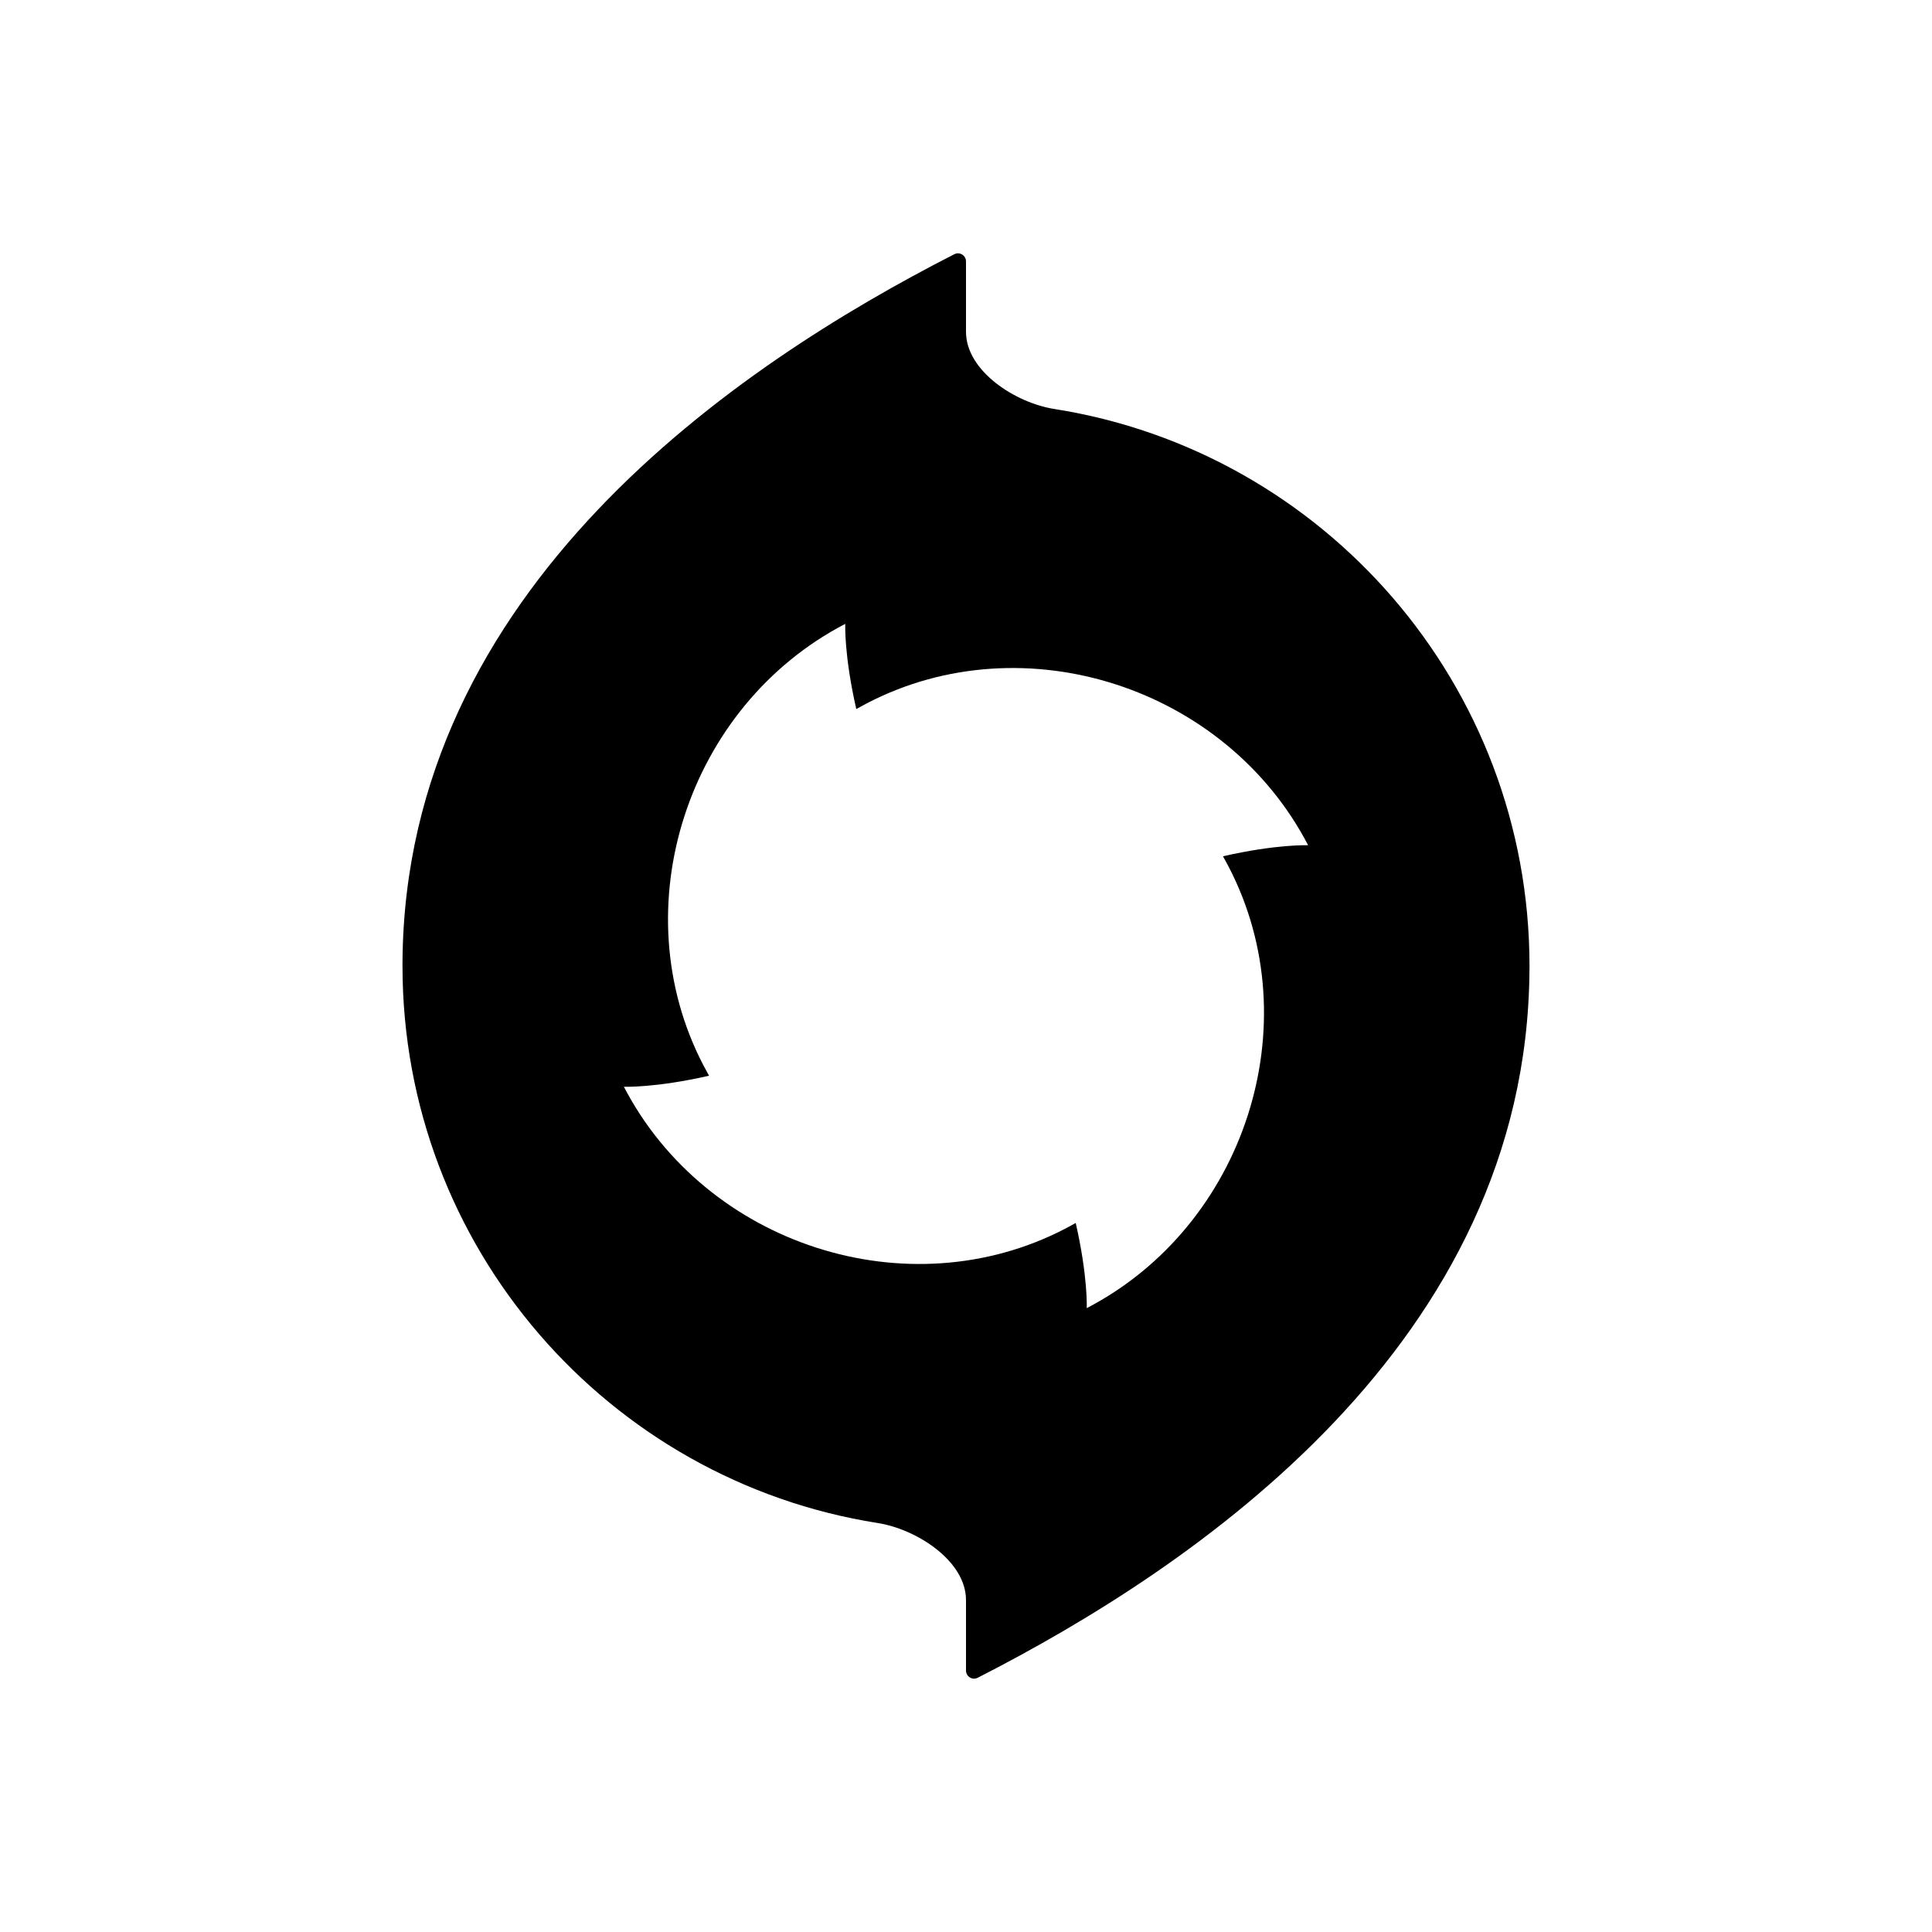 <svg xmlns="http://www.w3.org/2000/svg" viewBox="0 0 48 48" class="ability-icon createSvgIcon__Svg-sc-1l8xi8d-0 ldKivg"><title>Omen - Dark Cover</title><path fill-rule="evenodd" clip-rule="evenodd" d="M38 24C38 24.039 38 24.077 37.999 24.115C37.932 33.369 29.697 38.924 24.29 41.684C24.156 41.752 24 41.653 24 41.503V39.754C24 38.778 22.77 37.99 21.806 37.839C15.116 36.785 10 30.99 10 24C10 23.963 10 23.927 10 23.891C10.065 14.633 18.302 9.077 23.71 6.316C23.844 6.248 24 6.347 24 6.497L24 8.244C24 9.22 25.23 10.01 26.194 10.161C32.884 11.215 38 17.01 38 24ZM21 15.5C21 15.5 20.968 16.273 21.274 17.616C21.361 17.567 21.449 17.519 21.538 17.473C25.455 15.438 30.465 17.083 32.5 21C32.5 21 31.727 20.968 30.384 21.274C30.433 21.361 30.481 21.448 30.527 21.537C32.562 25.455 30.918 30.465 27 32.5C27 32.5 27.032 31.727 26.726 30.384C26.639 30.433 26.552 30.481 26.463 30.527C22.545 32.562 17.535 30.917 15.5 27C15.5 27 16.273 27.032 17.616 26.726C17.567 26.639 17.519 26.551 17.473 26.462C15.438 22.545 17.083 17.535 21 15.5Z"/></svg>
